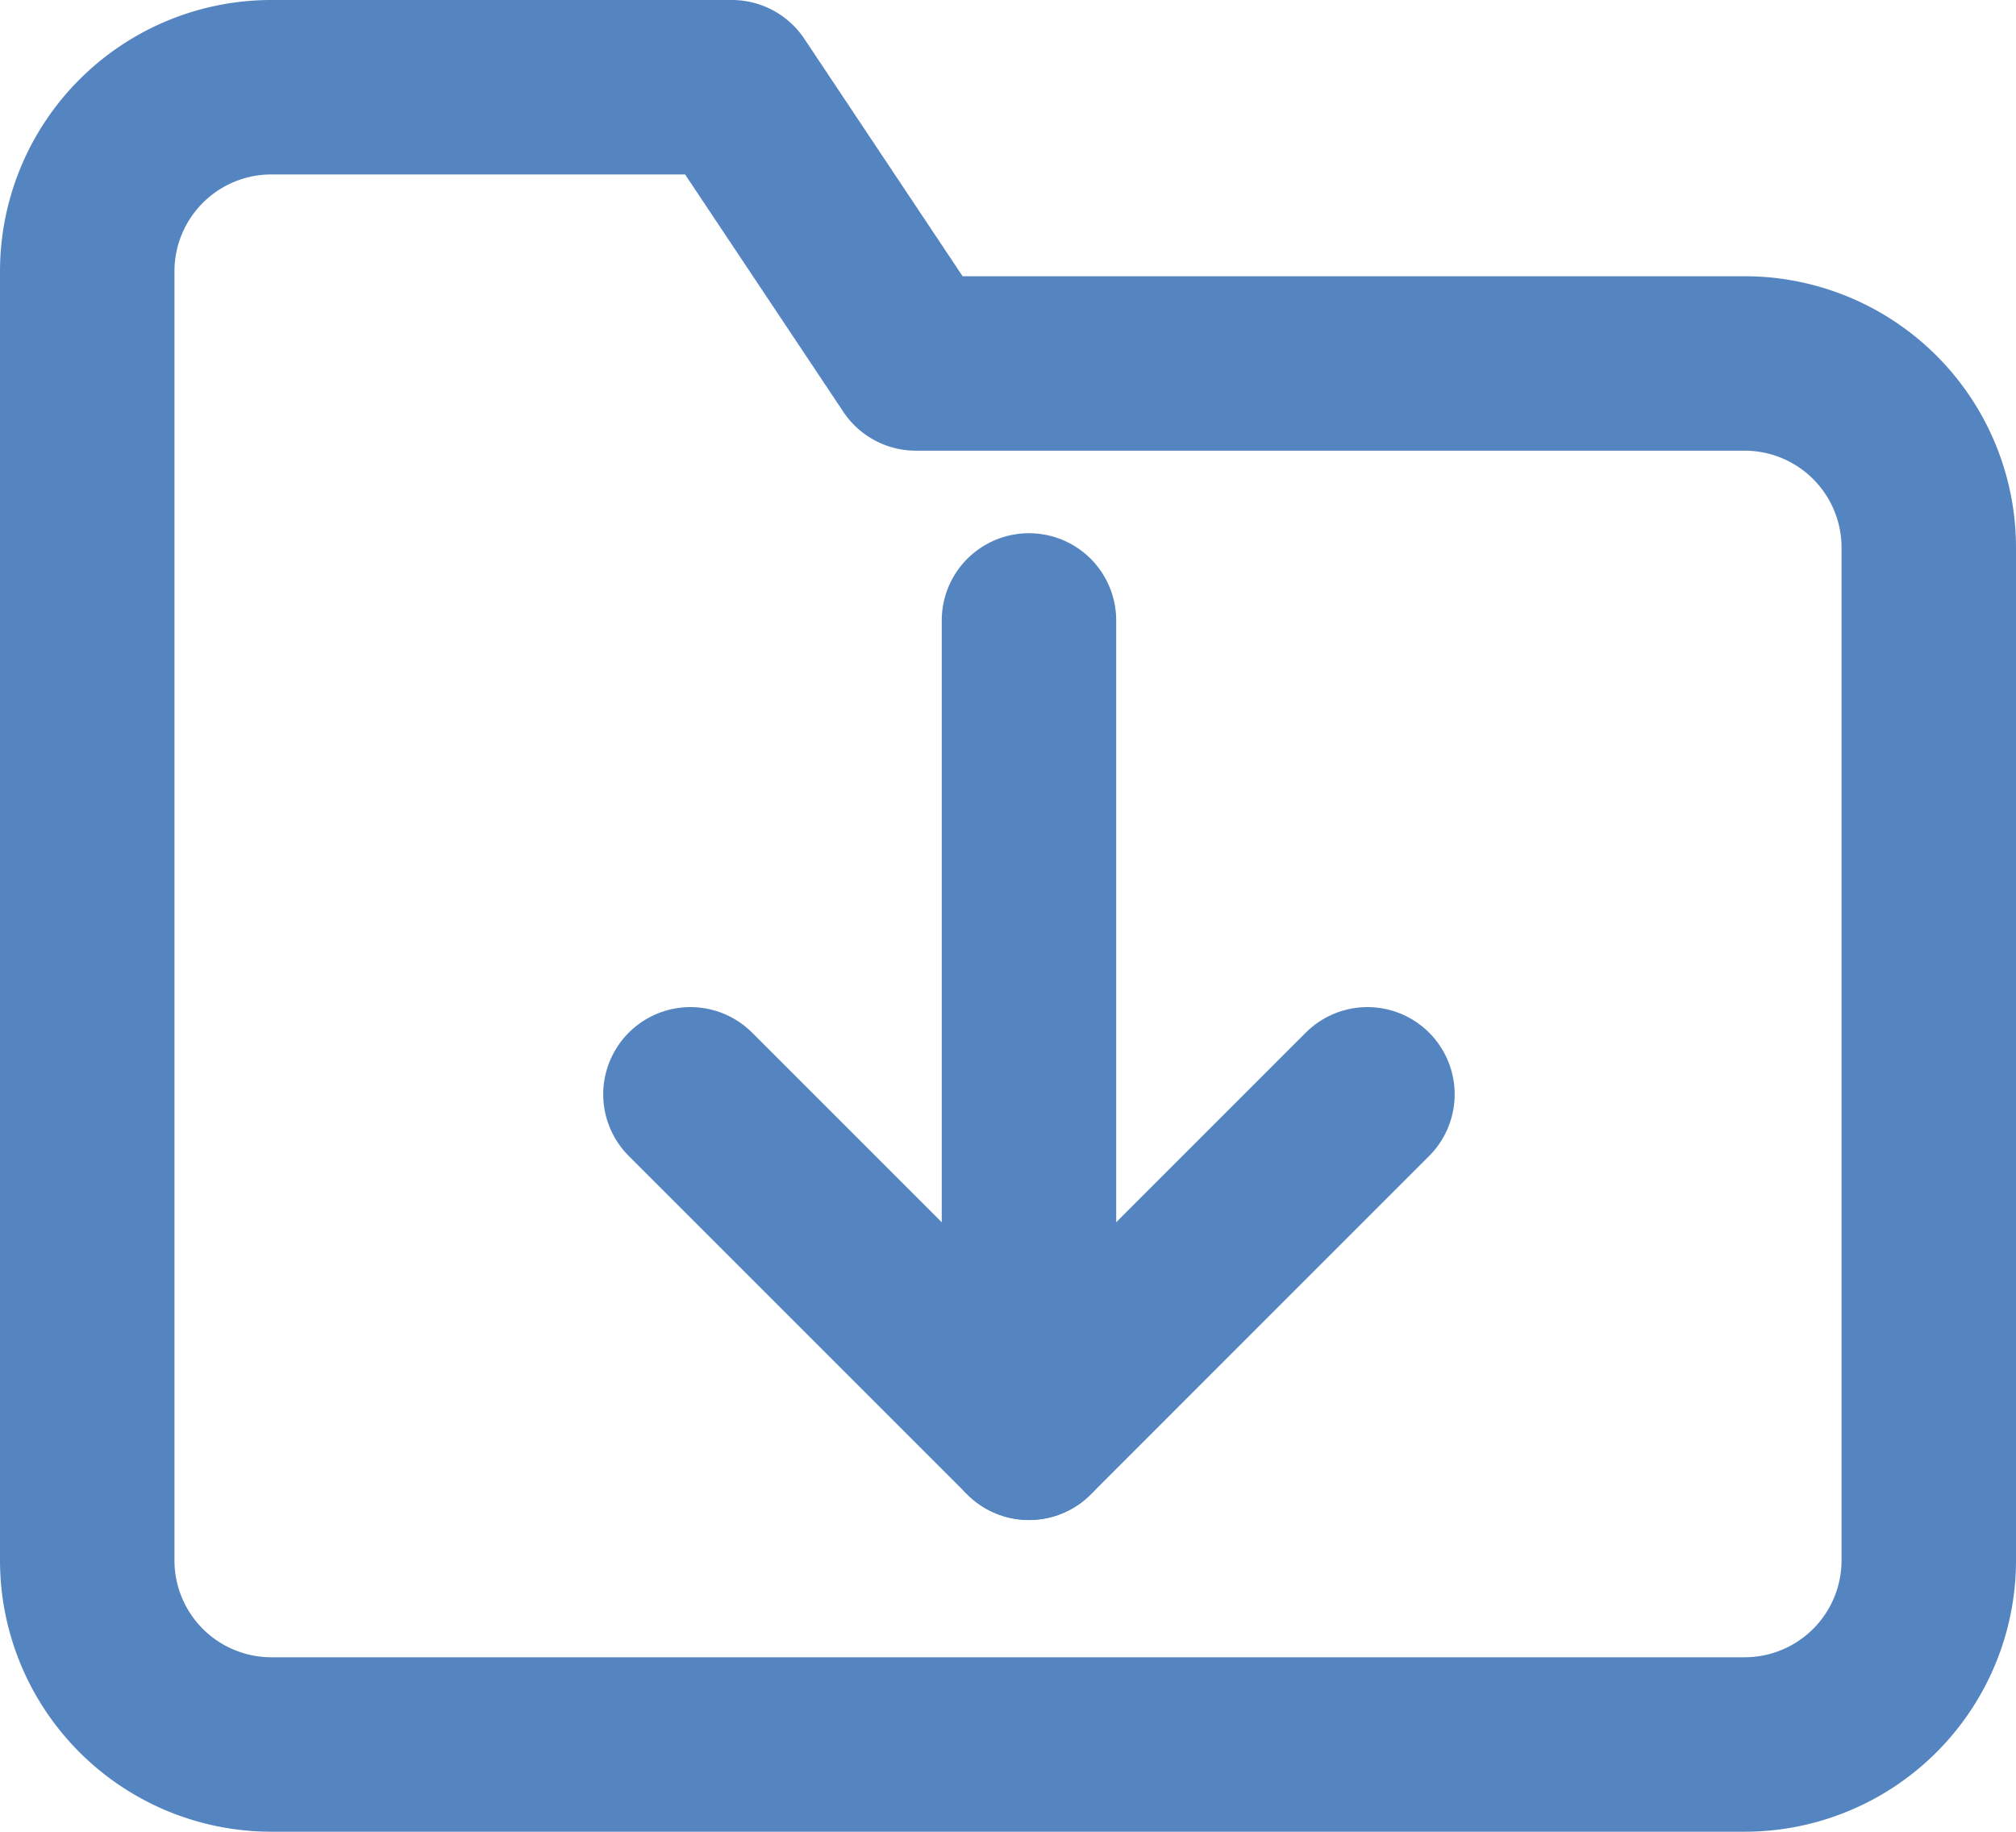 <svg xmlns="http://www.w3.org/2000/svg" width="23.111" height="21" viewBox="0 0 23.111 21">
    <defs>
        <style>
            .cls-5{fill:none;stroke:#5585c1;stroke-linecap:round;stroke-linejoin:round;stroke-width:2px}
        </style>
    </defs>
    <g id="descargar-todo" transform="translate(-1077.4 -426)">
        <path id="Icon_feather-folder" d="M24.111 21.389A2.111 2.111 0 0 1 22 23.5H5.111A2.111 2.111 0 0 1 3 21.389V6.611A2.111 2.111 0 0 1 5.111 4.5h5.278L12.5 7.667H22a2.111 2.111 0 0 1 2.111 2.111z" class="cls-5" transform="translate(1075.4 422.5)"/>
        <path id="Trazado_3173" d="M10.5 15l3.881 3.881L18.261 15" class="cls-5" transform="translate(1074.815 423.546)"/>
        <path id="Trazado_3174" d="M18 13.813V4.5" class="cls-5" transform="translate(1071.196 428.613)"/>
    </g>
</svg>
